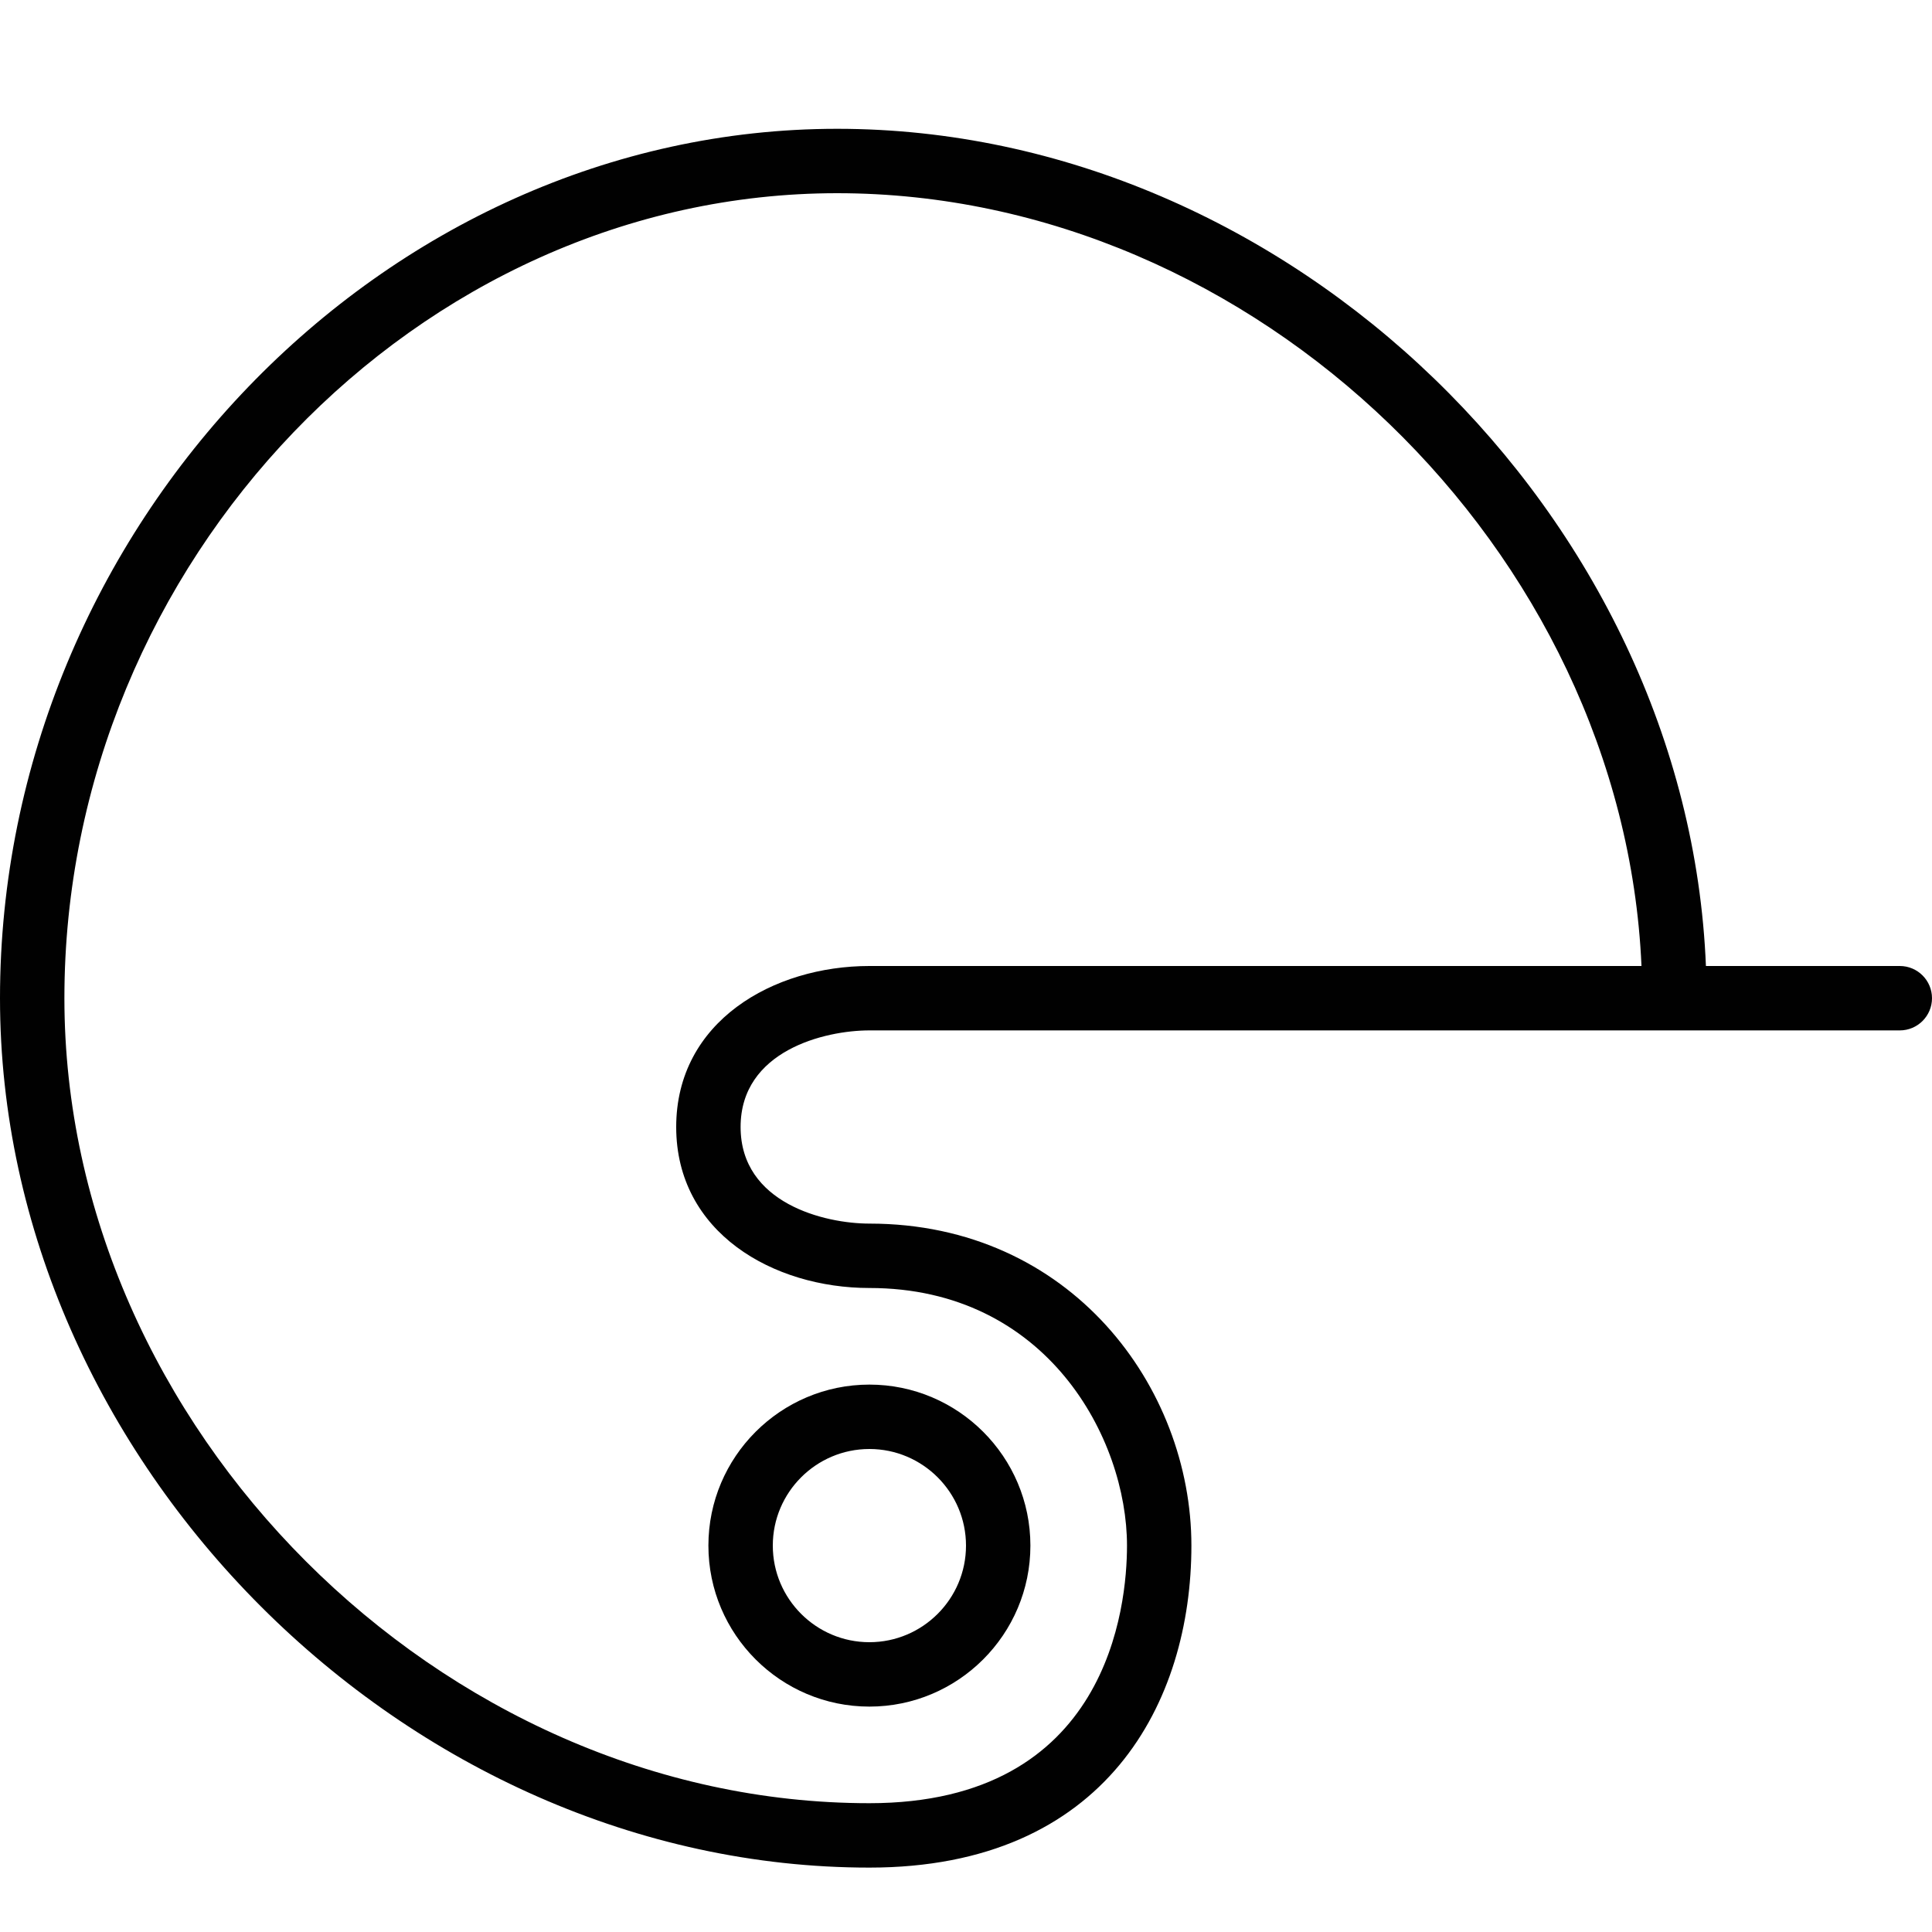 <?xml version="1.0" encoding="utf-8"?>
<!-- Generator: Adobe Illustrator 17.0.0, SVG Export Plug-In . SVG Version: 6.00 Build 0)  -->
<!DOCTYPE svg PUBLIC "-//W3C//DTD SVG 1.1//EN" "http://www.w3.org/Graphics/SVG/1.1/DTD/svg11.dtd">
<svg version="1.1" id="Layer_1" xmlns="http://www.w3.org/2000/svg" xmlns:xlink="http://www.w3.org/1999/xlink" x="0px" y="0px"
	 width="60px" height="60px" viewBox="0 0 60 60" enable-background="new 0 0 60 60" xml:space="preserve">
<g>
	<path fill="#010101" d="M59,30h-6.021C52.412,16.037,40.049,4,26,4C11.907,4,0,16.364,0,31c0,14.383,12.617,27,27,27
		c7.373,0,10-5.166,10-10c0-4.916-3.741-10-10-10c-1.383,0-4-0.627-4-3s2.617-3,4-3h32c0.552,0,1-0.448,1-1S59.552,30,59,30z M27,30
		c-2.981,0-6,1.717-6,5s3.019,5,6,5c5.518,0,8,4.678,8,8c0,1.877-0.577,8-8,8C13.682,56,2,44.318,2,31C2,17.449,12.991,6,26,6
		c12.984,0,24.413,11.102,24.978,24H27z"/>
	<path fill="#010101" d="M27,53c2.757,0,5-2.243,5-5s-2.243-5-5-5c-2.757,0-5,2.243-5,5S24.243,53,27,53z M27,45
		c1.654,0,3,1.346,3,3s-1.346,3-3,3s-3-1.346-3-3S25.346,45,27,45z"/>
</g>
</svg>
